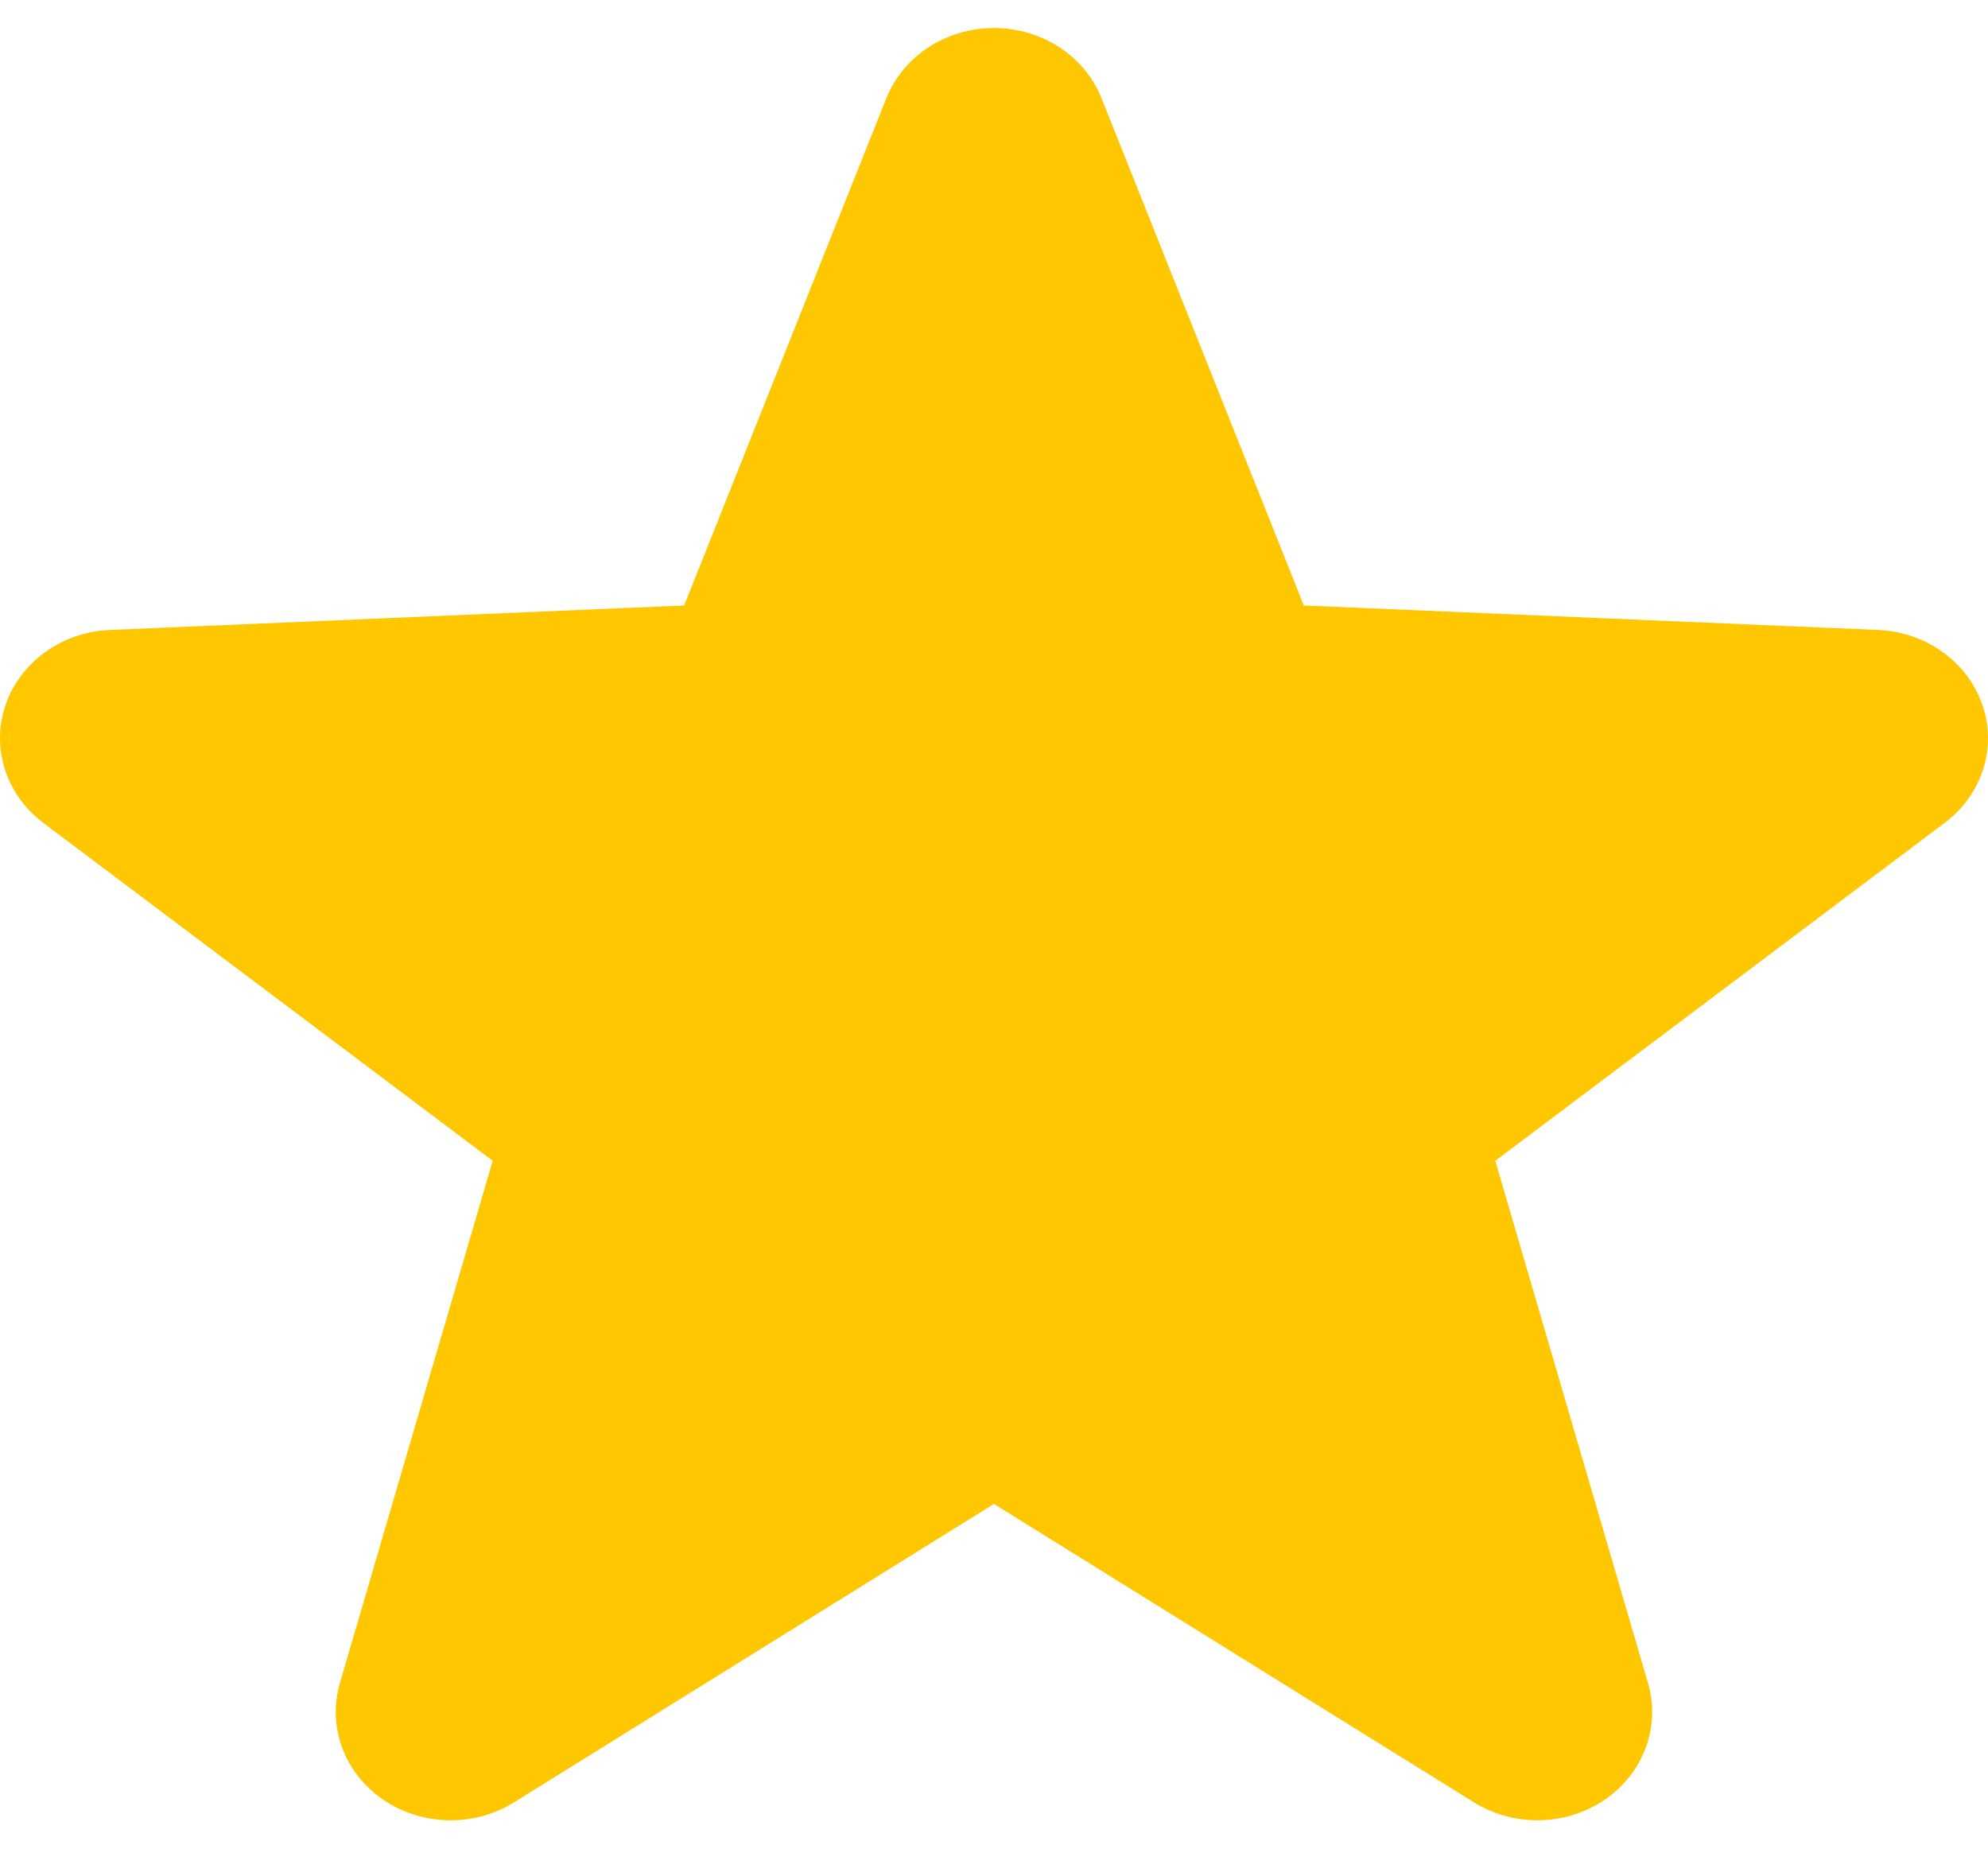 <svg width="57" height="53" viewBox="0 0 57 53" fill="none" xmlns="http://www.w3.org/2000/svg">
<path d="M53.85 18.061L37.383 17.359L31.583 2.815C31.1 1.605 29.873 0.803 28.497 0.803C27.128 0.803 25.899 1.605 25.414 2.815L19.616 17.359L3.145 18.061C1.776 18.119 0.586 18.973 0.162 20.203C-0.264 21.433 0.169 22.783 1.239 23.59L14.127 33.279L9.744 48.257C9.382 49.504 9.873 50.834 10.985 51.595C12.098 52.355 13.592 52.385 14.738 51.673L28.498 43.117L42.262 51.673C43.408 52.385 44.902 52.354 46.013 51.595C47.125 50.834 47.616 49.504 47.253 48.257L42.873 33.279L55.759 23.59C56.833 22.783 57.264 21.433 56.837 20.203C56.413 18.973 55.221 18.119 53.85 18.061Z" fill="#FFC700"/>
</svg>
